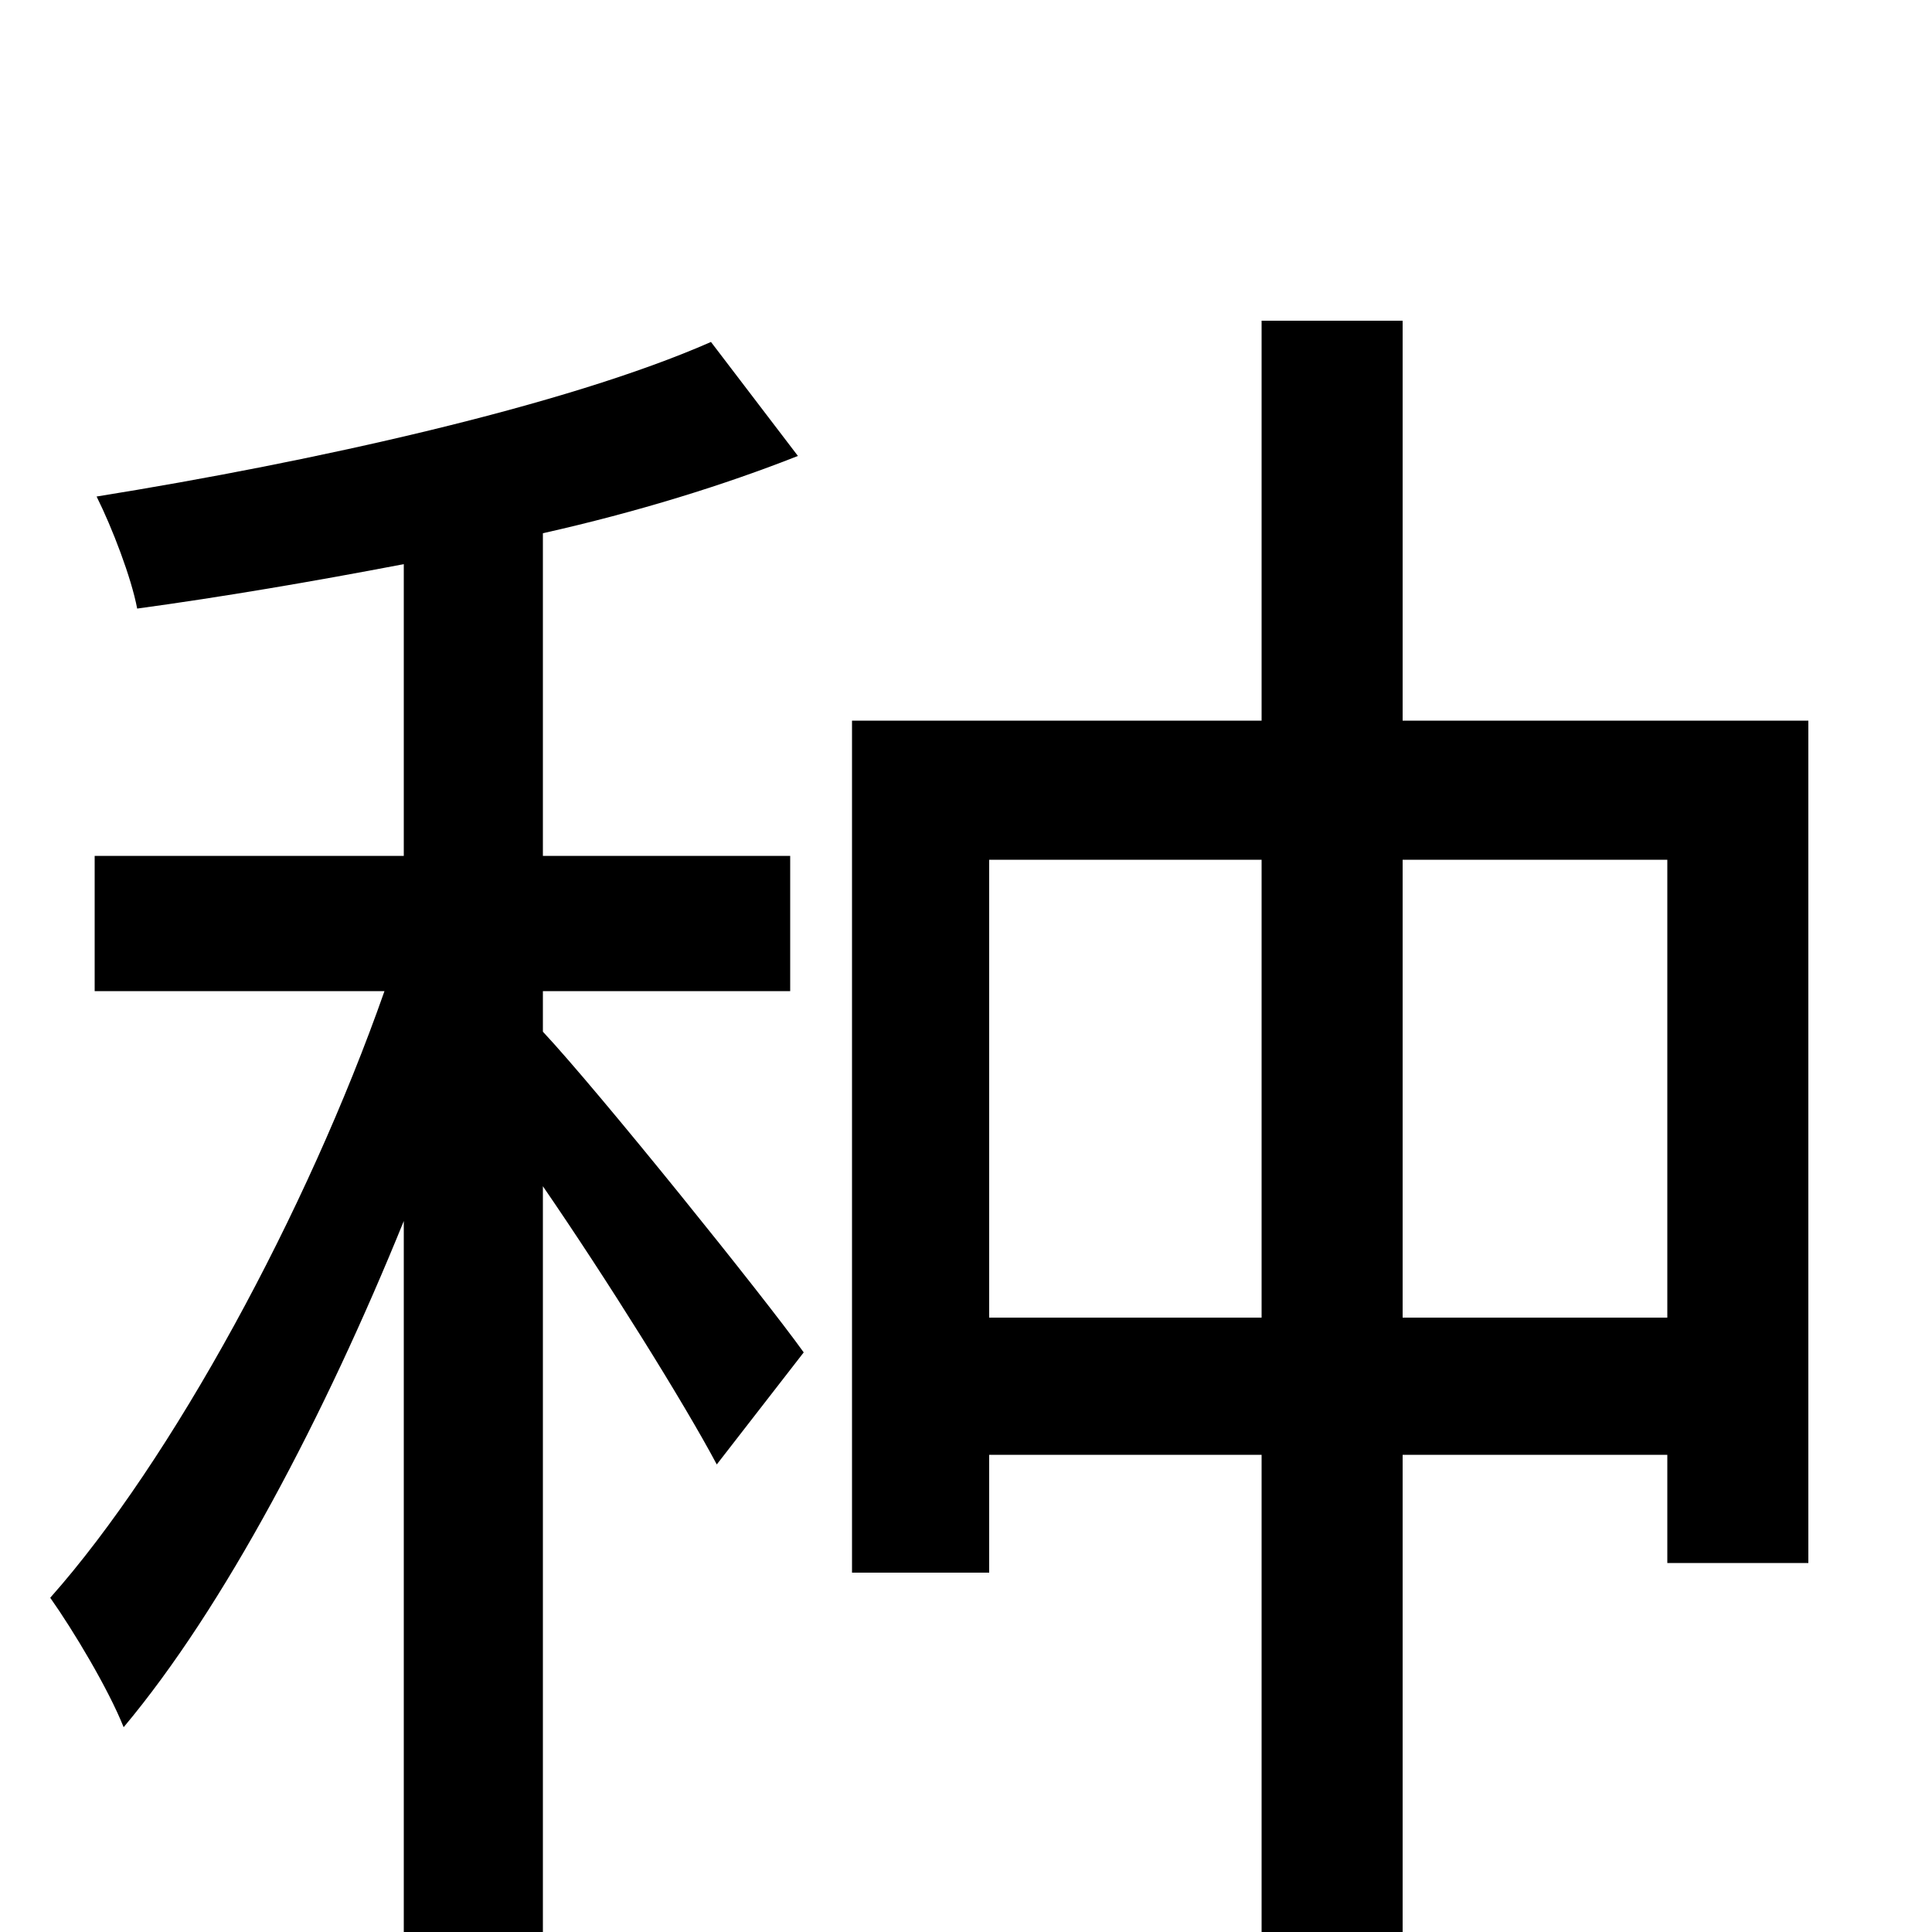 <svg xmlns="http://www.w3.org/2000/svg" viewBox="0 -1000 1000 1000">
	<path fill="#000000" d="M281 -487H409V-557H281V-724C330 -735 375 -749 413 -764L368 -823C293 -790 162 -761 50 -743C58 -727 68 -701 71 -685C115 -691 162 -699 209 -708V-557H49V-487H199C159 -373 89 -244 26 -173C38 -156 56 -126 64 -106C116 -168 168 -267 209 -368V74H281V-386C314 -338 354 -274 371 -242L416 -300C396 -328 310 -435 281 -466ZM726 -318V-555H863V-318ZM512 -318V-555H653V-318ZM726 -627V-834H653V-627H441V-186H512V-247H653V74H726V-247H863V-191H936V-627Z"/>
</svg>